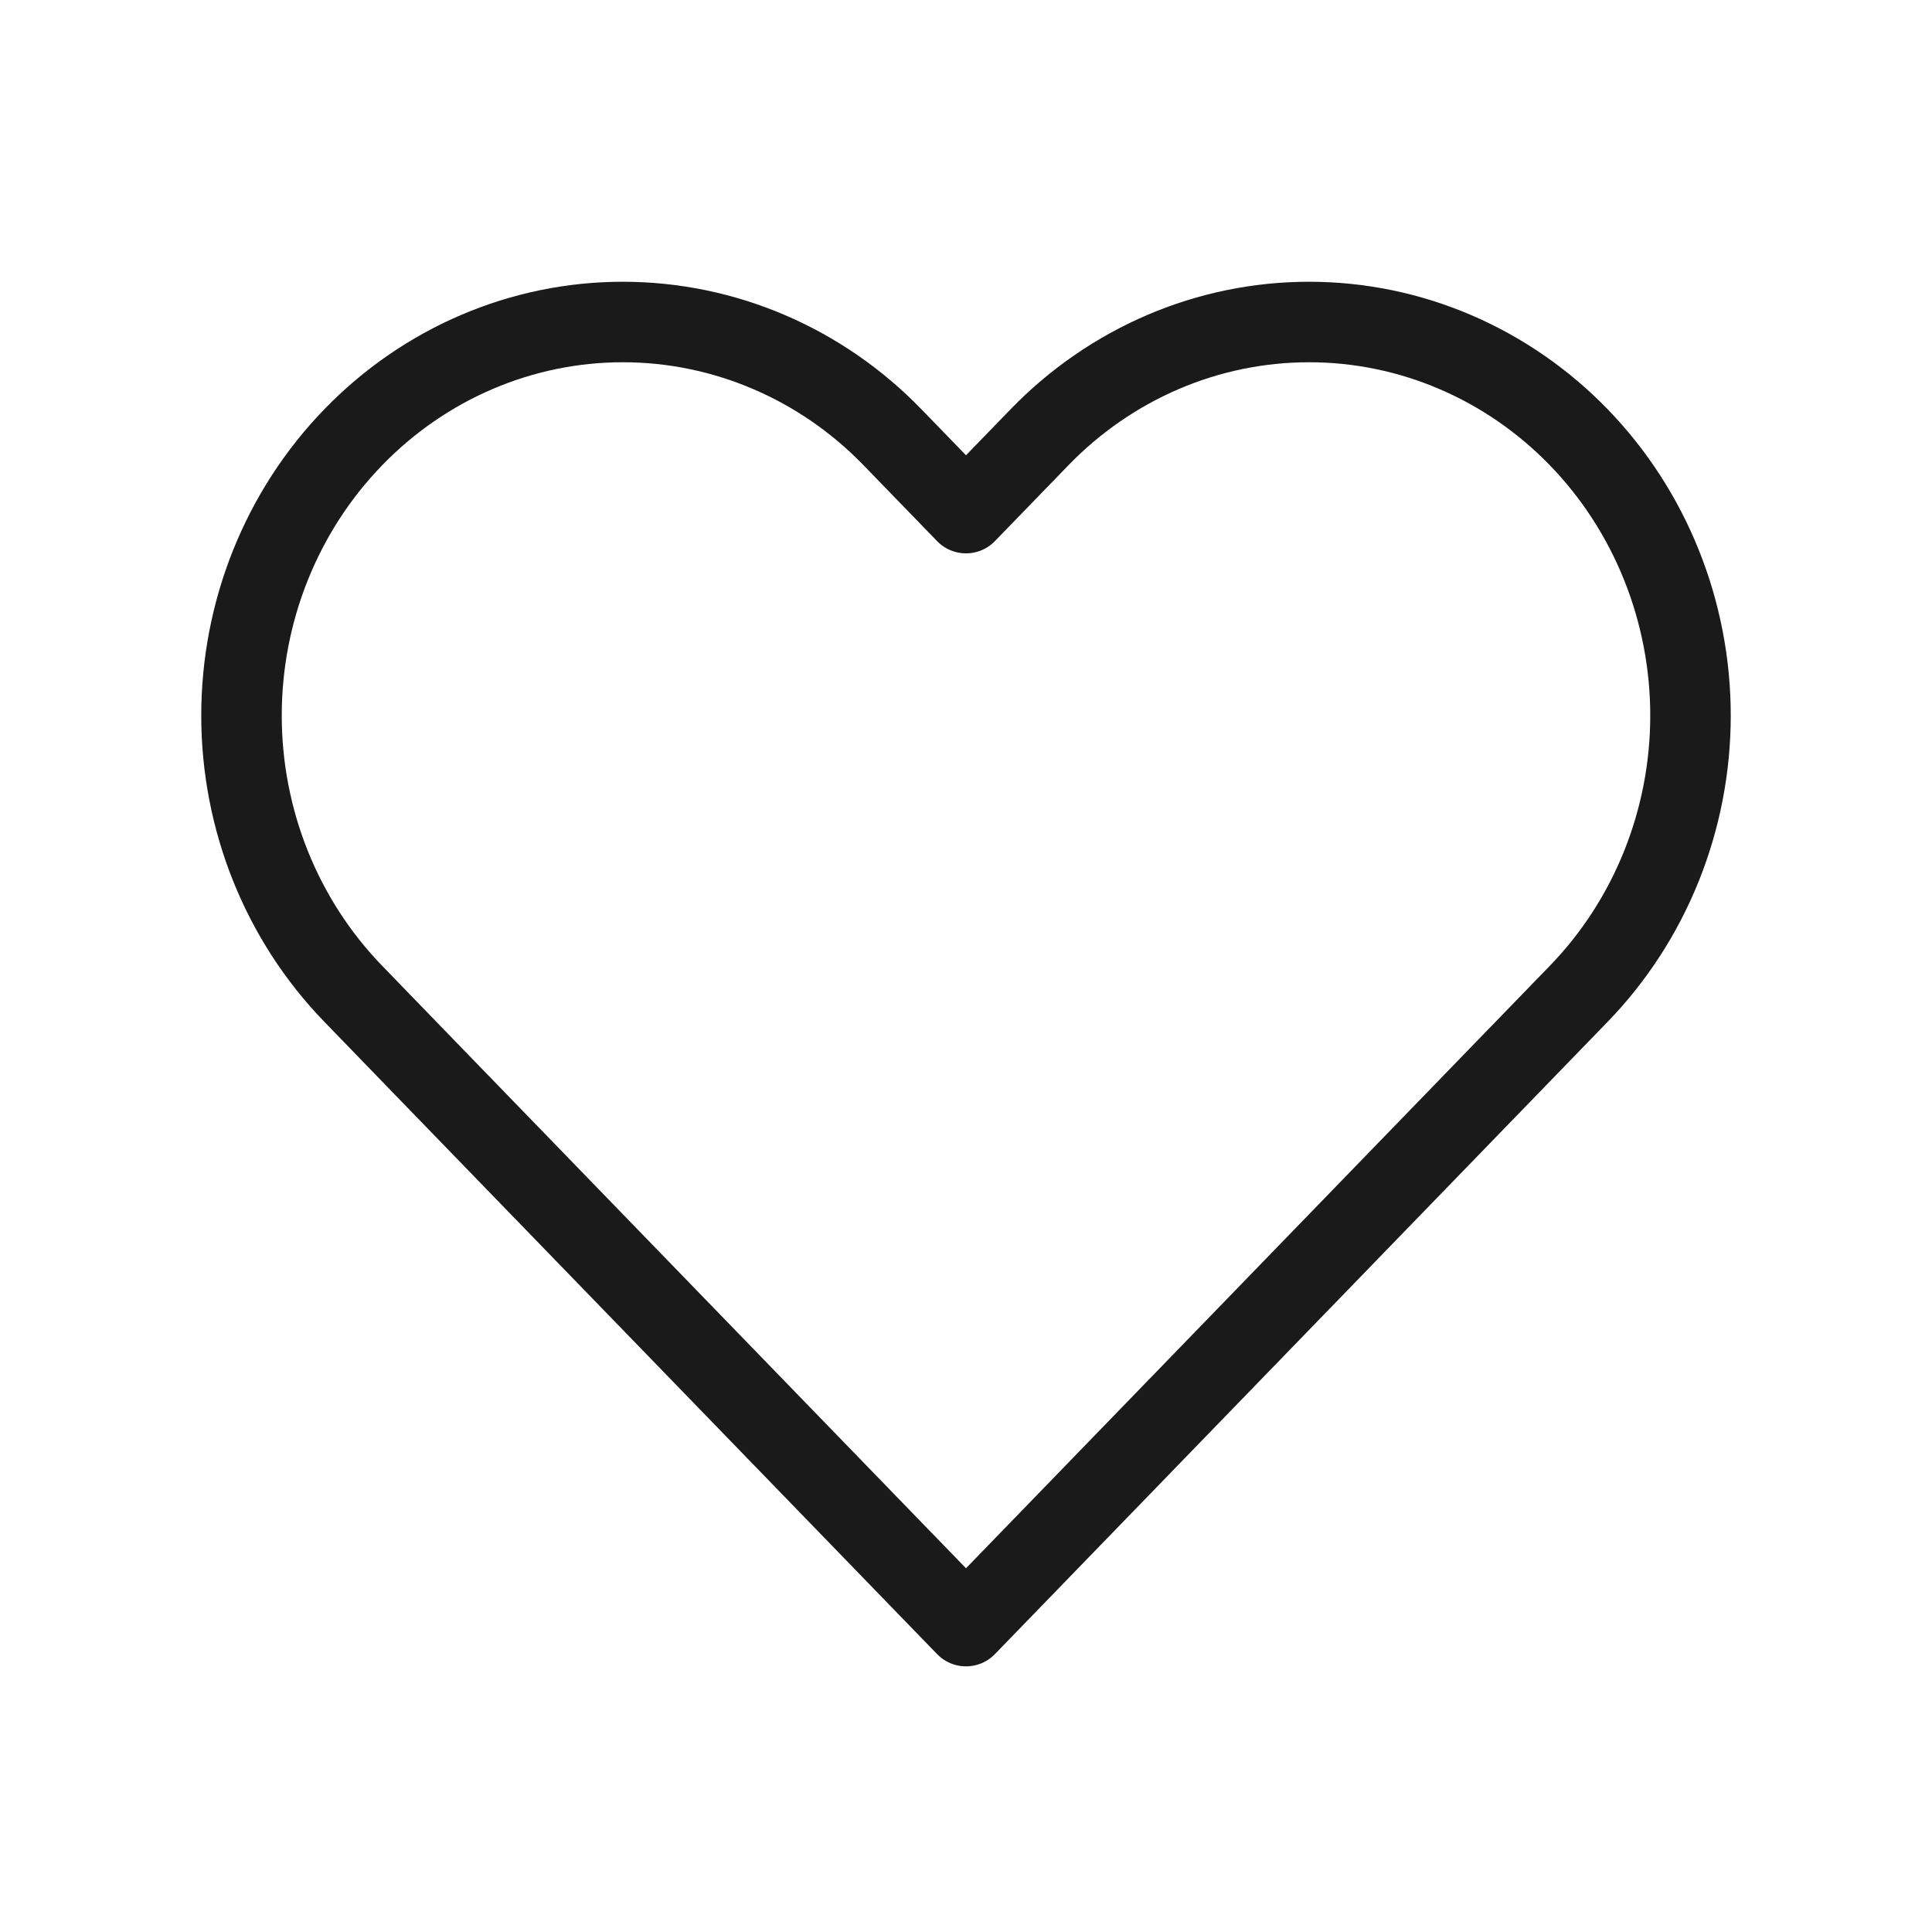 <svg width="24" height="24" viewBox="0 0 24 24" fill="none" xmlns="http://www.w3.org/2000/svg">
<path d="M19.612 5.432C19.172 4.978 18.65 4.618 18.075 4.372C17.5 4.126 16.884 4 16.262 4C15.64 4 15.024 4.126 14.449 4.372C13.875 4.618 13.352 4.978 12.913 5.432L12 6.374L11.087 5.432C10.199 4.515 8.994 4 7.737 4C6.481 4 5.276 4.515 4.388 5.432C3.499 6.349 3 7.592 3 8.889C3 10.185 3.499 11.428 4.388 12.345L5.3 13.287L12 20.2L18.699 13.287L19.612 12.345C20.052 11.891 20.401 11.352 20.639 10.759C20.877 10.166 21 9.531 21 8.889C21 8.247 20.877 7.611 20.639 7.018C20.401 6.425 20.052 5.886 19.612 5.432V5.432Z" stroke="#1A1A1A" stroke-linecap="round" stroke-linejoin="round"/>
</svg>
